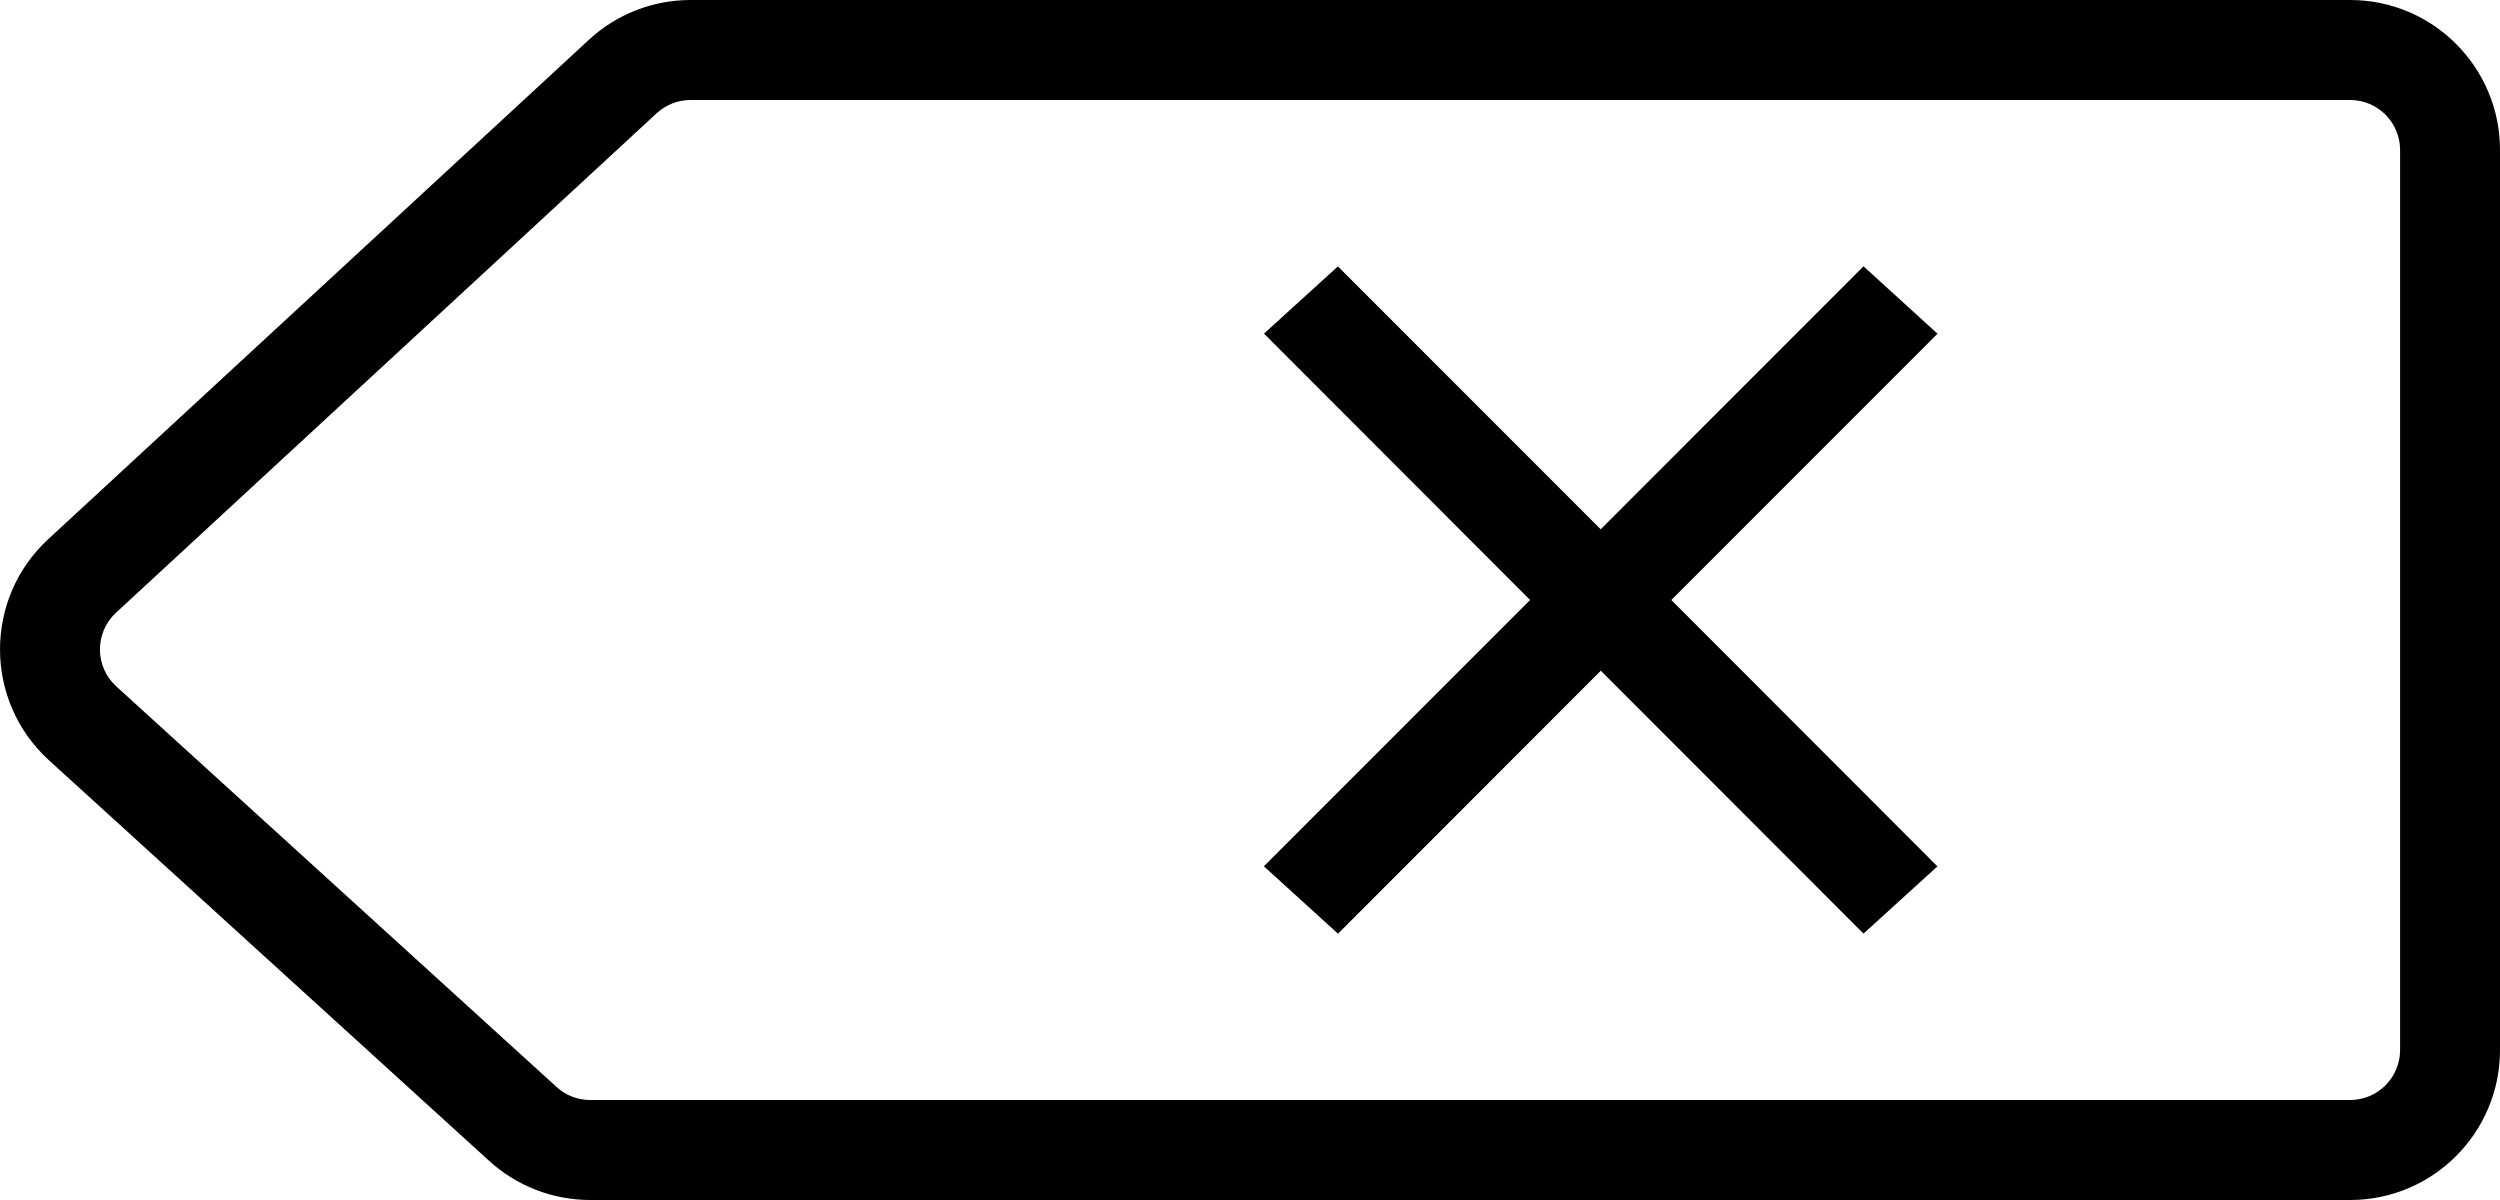 <svg width="25" height="12" xmlns="http://www.w3.org/2000/svg">
<path d="M19.375 3.337L16.713 6L19.374 8.664L18.635 9.336L16.008 6.707L13.38 9.337L12.639 8.663L15.301 6L12.64 3.336L13.379 2.664L16.007 5.293L18.635 2.663L19.375 3.337Z" />
<path fill-rule="evenodd" clip-rule="evenodd" d="M6.905 0C6.528 0 6.165 0.142 5.889 0.398L0.482 5.392C-0.164 5.989 -0.16 7.012 0.491 7.604L4.893 11.61C5.169 11.861 5.529 12 5.902 12H23.501C24.329 12 25 11.328 25 10.5V1.5C25 0.672 24.329 0 23.501 0H6.905ZM6.566 1.133C6.659 1.047 6.78 1 6.905 1H23.501C23.777 1 24.001 1.224 24.001 1.5V10.5C24.001 10.776 23.777 11 23.501 11H5.902C5.777 11 5.657 10.954 5.566 10.87L1.163 6.864C0.946 6.667 0.945 6.326 1.16 6.127L6.566 1.133Z" />
</svg>
